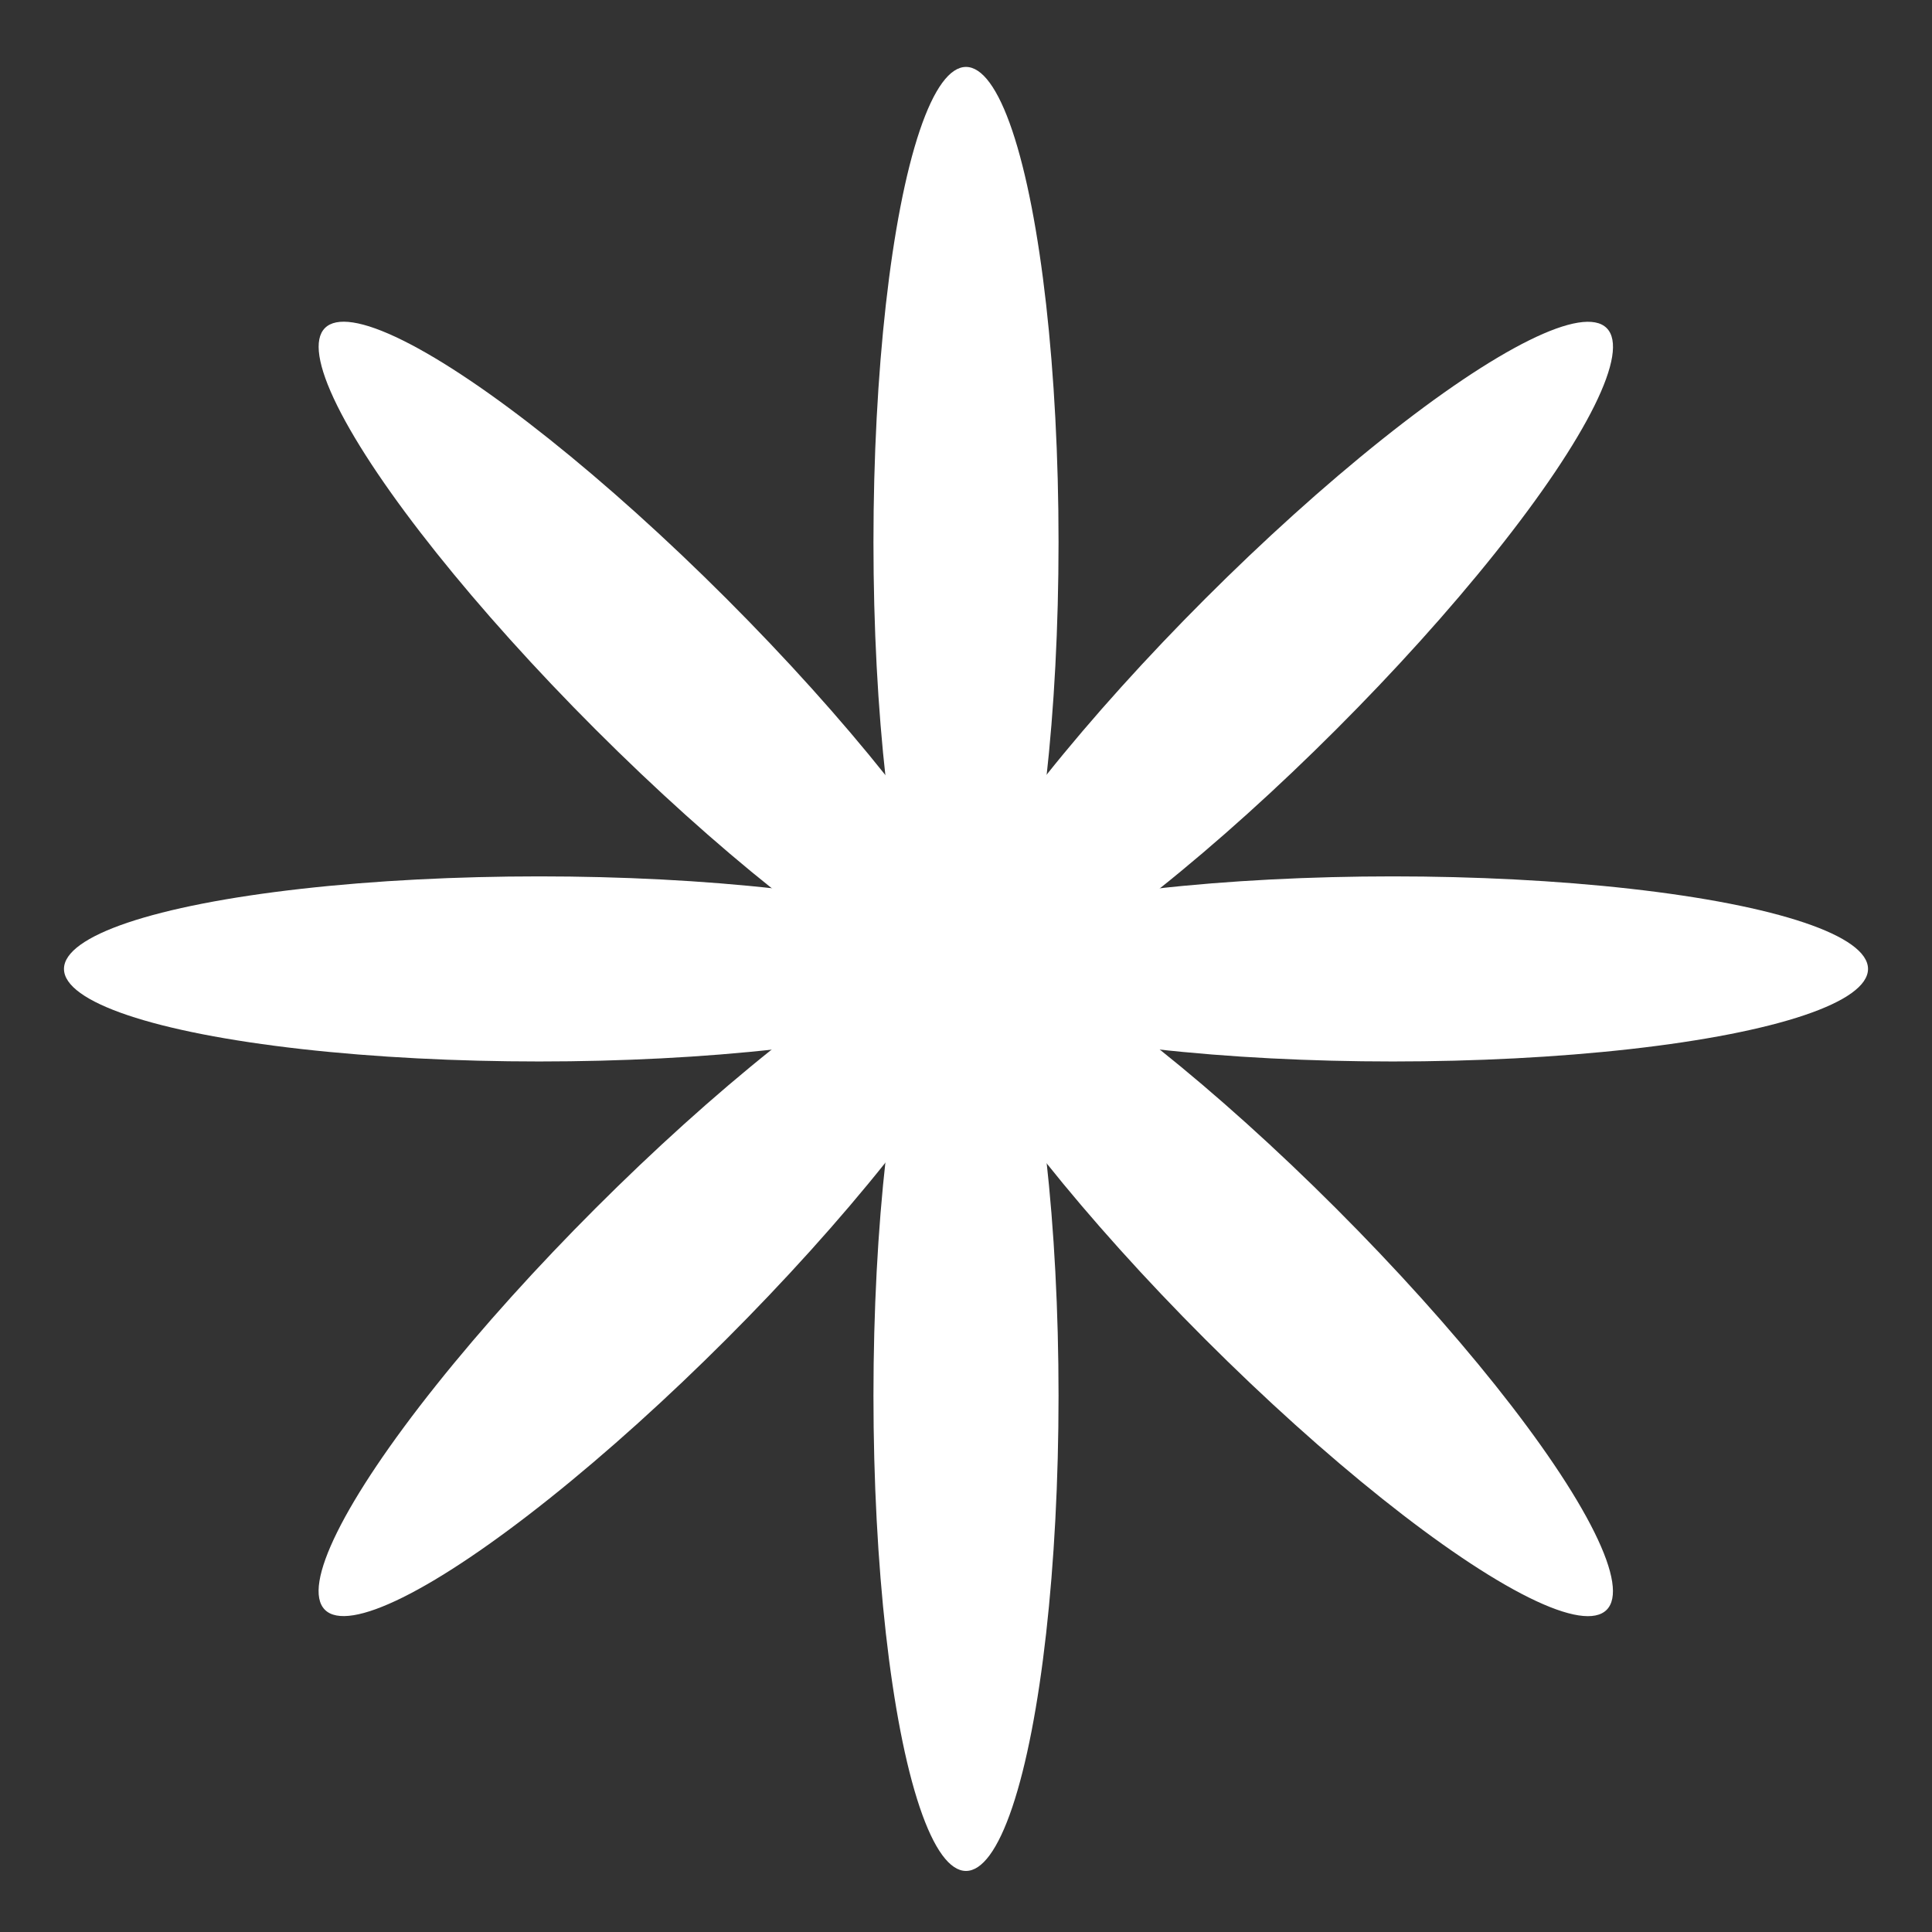 <?xml version="1.0" encoding="utf-8"?>
<!-- Generator: Adobe Illustrator 23.1.0, SVG Export Plug-In . SVG Version: 6.00 Build 0)  -->
<svg version="1.1" id="Layer_1" xmlns="http://www.w3.org/2000/svg" xmlns:xlink="http://www.w3.org/1999/xlink" x="0px" y="0px"
	 viewBox="0 0 700 700" style="enable-background:new 0 0 700 700;" xml:space="preserve">
<rect x="0" y="0" width="700" height="700" fill="#333333" stroke="none"/>
<style type="text/css">
	.st0{fill:#FFFFFF;}
</style>
<title>star-01</title>
<g>
	<g>
		<g>
			<ellipse class="st0" cx="350" cy="196.44" rx="33.53" ry="172.19"/>
		</g>
		<g>
			<ellipse class="st0" cx="350" cy="505.69" rx="33.53" ry="172.19"/>
		</g>
		<g>
			<ellipse class="st0" cx="504.63" cy="351.06" rx="172.19" ry="33.53"/>
		</g>
		<g>
			<ellipse class="st0" cx="195.37" cy="351.06" rx="172.19" ry="33.53"/>
		</g>
		<g>
			
				<ellipse transform="matrix(0.707 -0.707 0.707 0.707 -35.255 396.071)" class="st0" cx="460.47" cy="240.59" rx="172.19" ry="33.53"/>
		</g>
		<g>
			
				<ellipse transform="matrix(0.707 -0.707 0.707 0.707 -256.2 304.553)" class="st0" cx="239.53" cy="461.54" rx="172.19" ry="33.53"/>
		</g>
		<g>
			
				<ellipse transform="matrix(0.707 -0.707 0.707 0.707 -191.486 460.784)" class="st0" cx="460.47" cy="461.54" rx="33.53" ry="172.19"/>
		</g>
		<g>
			
				<ellipse transform="matrix(0.707 -0.707 0.707 0.707 -99.968 239.839)" class="st0" cx="239.53" cy="240.59" rx="33.53" ry="172.19"/>
		</g>
	</g>
</g>
</svg>
